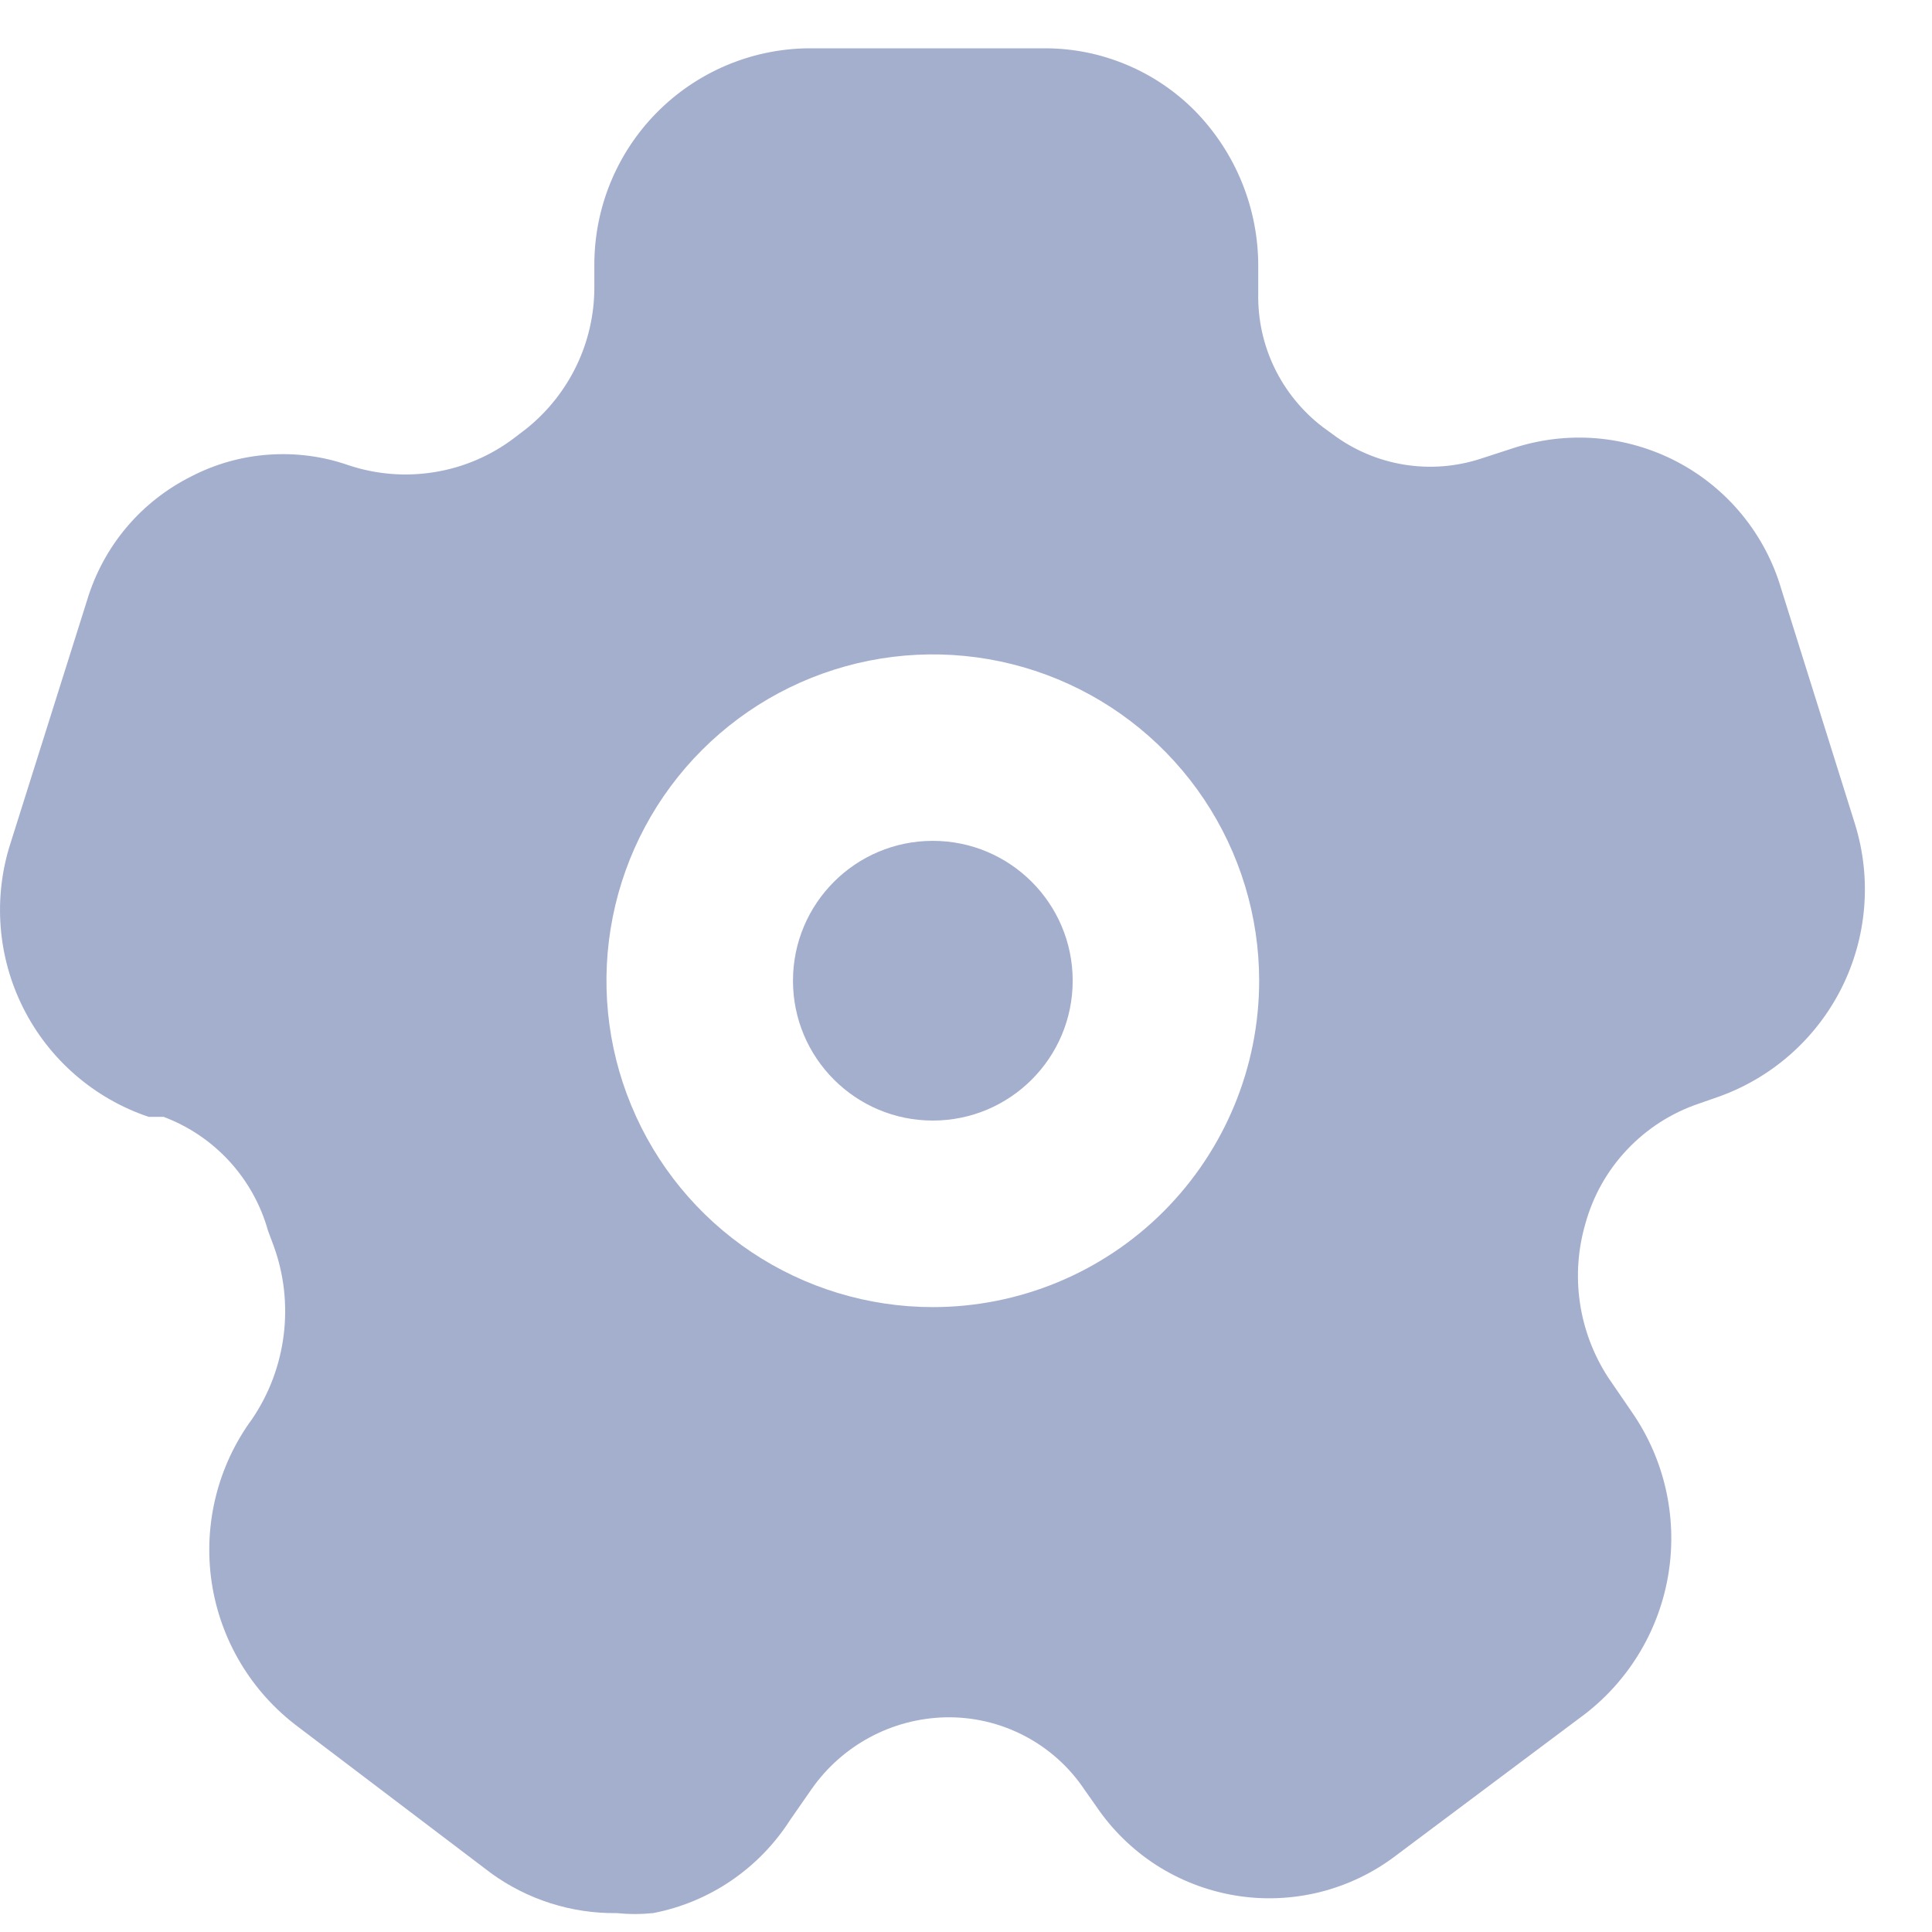 <svg width="27" height="27" viewBox="0 0 27 27" fill="none" xmlns="http://www.w3.org/2000/svg">
<path d="M13.036 15.66C14.116 15.66 14.991 14.785 14.991 13.706C14.991 12.626 14.116 11.751 13.036 11.751C11.957 11.751 11.082 12.626 11.082 13.706C11.082 14.785 11.957 15.66 13.036 15.66Z" fill="#A4AFCE"/>
<path d="M25.924 11.517L24.894 8.233C24.783 7.853 24.596 7.5 24.346 7.194C24.095 6.888 23.786 6.636 23.435 6.452C23.085 6.269 22.701 6.158 22.307 6.125C21.913 6.093 21.517 6.141 21.141 6.265L20.698 6.409C20.351 6.523 19.982 6.552 19.621 6.493C19.26 6.434 18.919 6.289 18.626 6.07L18.483 5.966C18.198 5.747 17.968 5.465 17.811 5.141C17.655 4.817 17.577 4.462 17.584 4.102V3.737C17.59 2.919 17.271 2.132 16.698 1.548C16.425 1.273 16.1 1.053 15.742 0.904C15.385 0.754 15.001 0.676 14.613 0.675H11.29C10.493 0.685 9.732 1.01 9.173 1.579C8.614 2.148 8.303 2.914 8.306 3.711V4.024C8.305 4.402 8.219 4.775 8.054 5.116C7.889 5.456 7.65 5.756 7.355 5.992L7.185 6.122C6.859 6.369 6.477 6.533 6.072 6.598C5.668 6.664 5.254 6.63 4.866 6.5C4.509 6.376 4.132 6.327 3.755 6.354C3.379 6.38 3.012 6.483 2.677 6.656C2.328 6.83 2.018 7.073 1.767 7.371C1.516 7.669 1.329 8.016 1.217 8.389L0.149 11.777C-0.099 12.541 -0.035 13.372 0.326 14.089C0.687 14.806 1.316 15.352 2.077 15.608H2.286C2.637 15.74 2.952 15.952 3.206 16.229C3.459 16.505 3.644 16.837 3.745 17.198L3.823 17.407C3.969 17.805 4.017 18.233 3.965 18.654C3.913 19.076 3.762 19.479 3.524 19.83C3.042 20.486 2.839 21.306 2.958 22.112C3.078 22.917 3.511 23.642 4.162 24.13L6.86 26.176C7.37 26.547 7.987 26.744 8.619 26.736C8.788 26.753 8.958 26.753 9.127 26.736C9.518 26.661 9.89 26.506 10.219 26.282C10.548 26.058 10.828 25.769 11.043 25.433L11.342 25.003C11.552 24.702 11.831 24.454 12.154 24.28C12.478 24.105 12.838 24.01 13.206 24C13.591 23.991 13.972 24.079 14.314 24.257C14.655 24.434 14.947 24.696 15.16 25.017L15.316 25.238C15.539 25.569 15.826 25.85 16.161 26.066C16.497 26.281 16.872 26.425 17.265 26.49C17.658 26.555 18.06 26.538 18.447 26.442C18.833 26.345 19.196 26.171 19.512 25.929L22.158 23.948C22.783 23.462 23.199 22.756 23.32 21.973C23.441 21.19 23.259 20.391 22.809 19.739L22.47 19.244C22.267 18.929 22.133 18.574 22.079 18.203C22.025 17.832 22.052 17.454 22.158 17.094C22.265 16.709 22.465 16.355 22.74 16.065C23.015 15.774 23.356 15.555 23.734 15.426L23.995 15.335C24.749 15.073 25.372 14.528 25.732 13.816C26.092 13.103 26.16 12.279 25.924 11.517ZM13.036 18.267C12.134 18.267 11.252 17.999 10.502 17.498C9.752 16.997 9.168 16.285 8.823 15.451C8.477 14.618 8.387 13.701 8.563 12.816C8.739 11.931 9.173 11.119 9.811 10.481C10.449 9.843 11.262 9.409 12.146 9.233C13.031 9.057 13.948 9.147 14.781 9.492C15.615 9.837 16.327 10.422 16.828 11.172C17.329 11.922 17.597 12.804 17.597 13.706C17.597 14.915 17.116 16.075 16.261 16.931C15.406 17.786 14.246 18.267 13.036 18.267Z" fill="#A4AFCE"/>
</svg>
